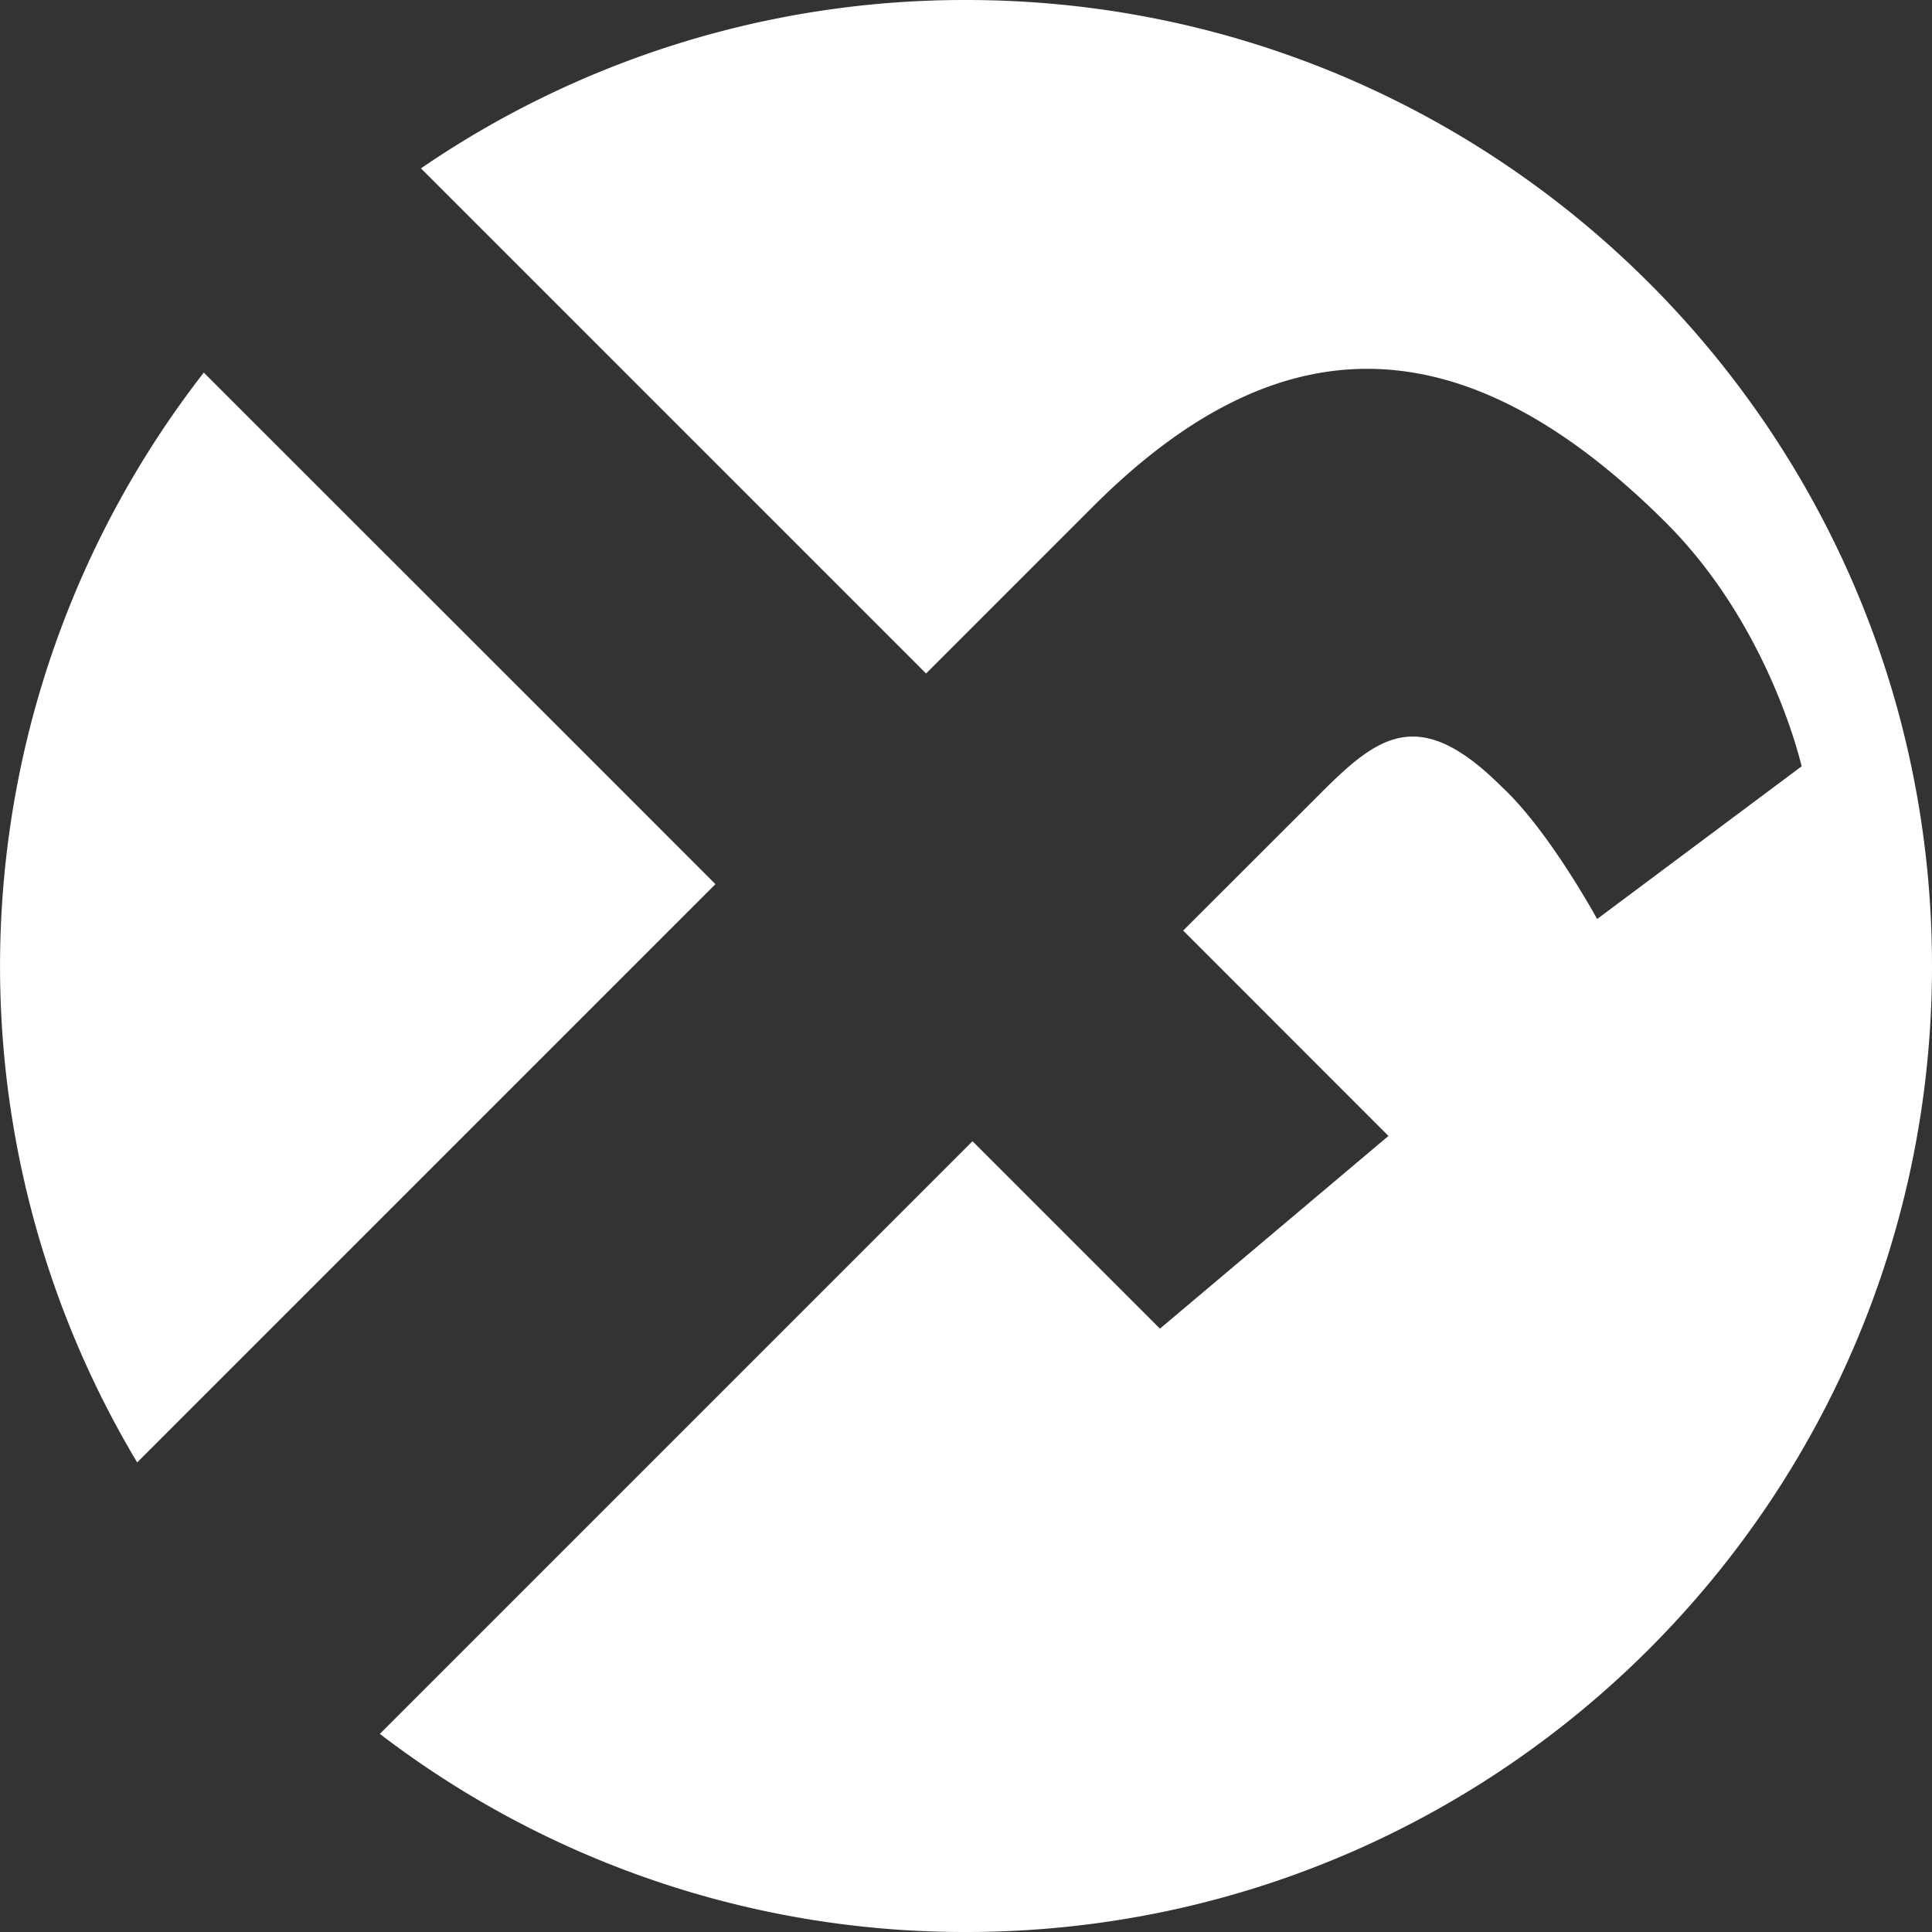 <svg xmlns="http://www.w3.org/2000/svg" viewBox="0 0 850.39 850.39"><rect x="0" y="0" width="850.39" height="850.39" fill="#333333" stroke="none"/><defs><style>.cls-1{fill:#fff;}</style></defs><title>Logo</title><g id="Layer_2" data-name="Layer 2"><g id="Layer_1-2" data-name="Layer 1"><path class="cls-1" d="M425.2,0A423.22,423.22,0,0,0,185.28,74.11L367.43,256.26h0l40.19,40.19L481.06,223c78.58-78.58,159.39-85.53,252.23,7.07C779.3,276,793,337.31,793,337.31l-90,67.2s-21.25-39-41.93-58.13c-36.14-36.14-54.22-22.79-79.36,2.36L520.78,409.6,611.14,500,510.56,584.82l-82.5-82.5L167.19,763.19a423.33,423.33,0,0,0,258,87.2c234.83,0,425.2-190.37,425.2-425.2S660,0,425.2,0Z"/><path class="cls-1" d="M268,342.23h0L89.7,164A425.41,425.41,0,0,0,60.38,643.7L314.91,389.17Z"/></g></g></svg>